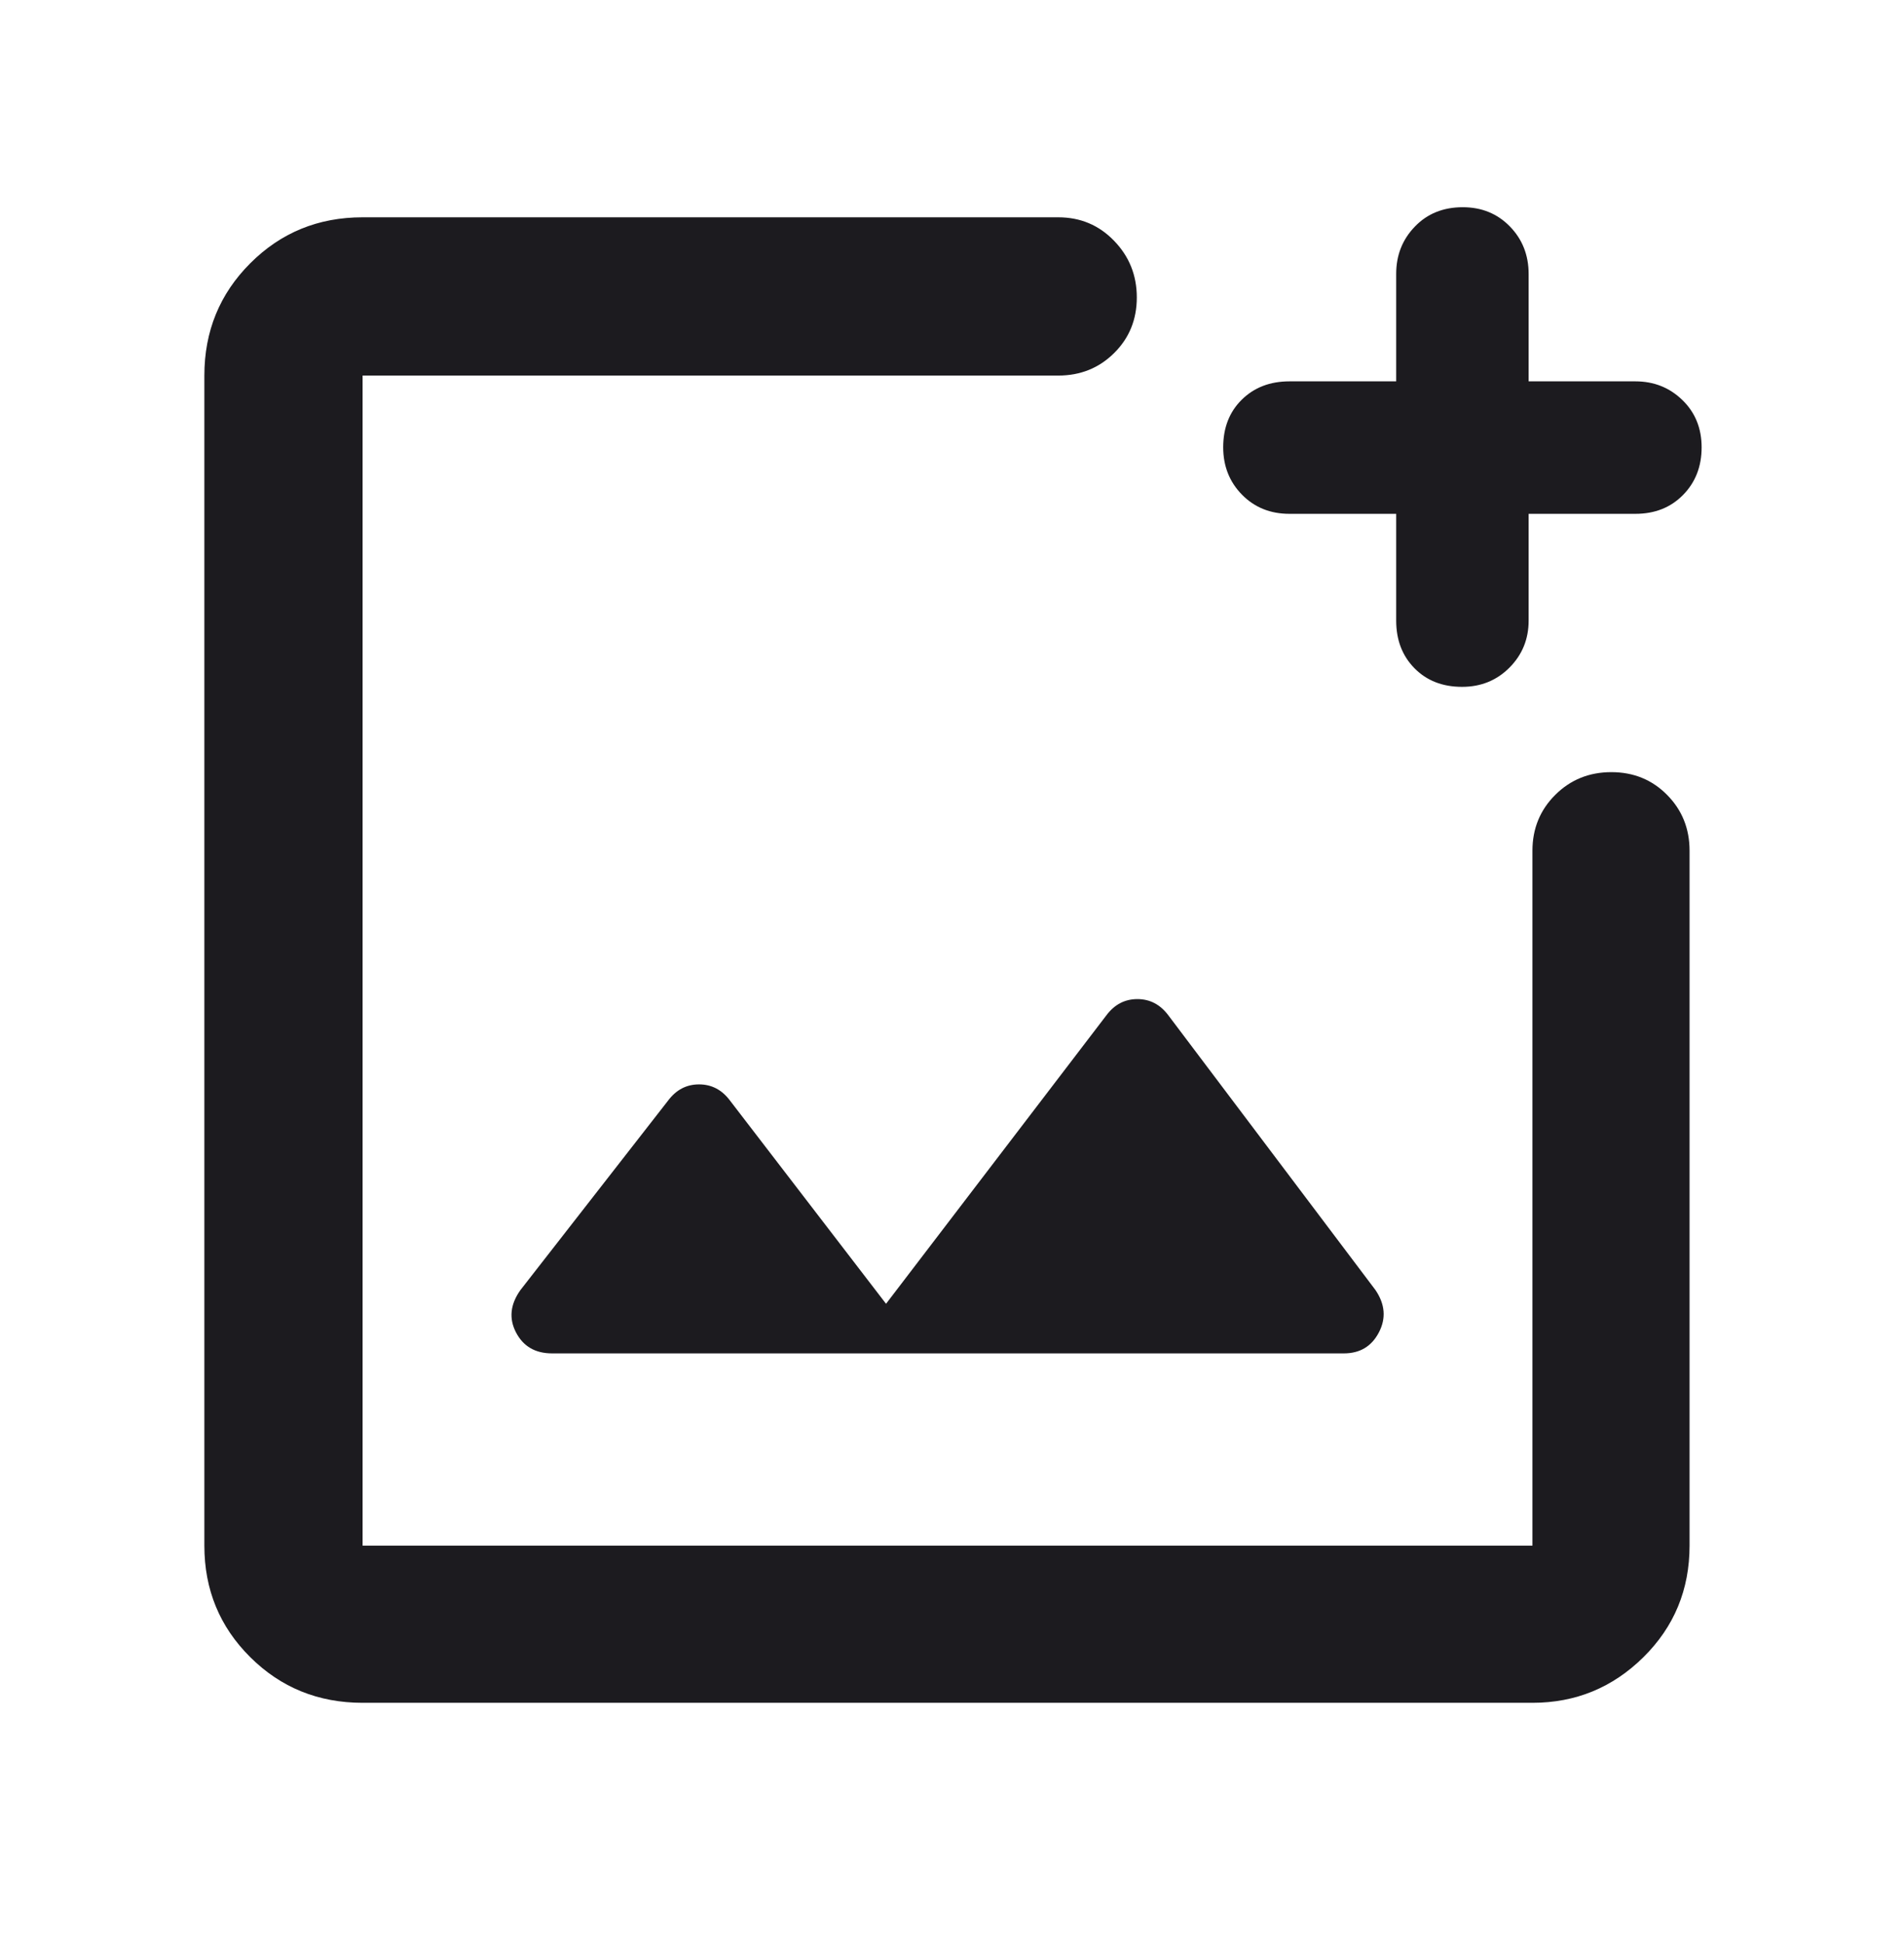 <svg width="48" height="49" viewBox="0 0 48 49" fill="none" xmlns="http://www.w3.org/2000/svg">
<mask id="mask0_797_32189" style="mask-type:alpha" maskUnits="userSpaceOnUse" x="0" y="0" width="48" height="49">
<rect y="0.212" width="48" height="48" fill="#D9D9D9"/>
</mask>
<g mask="url(#mask0_797_32189)">
<path d="M9.141 42.919C8.025 42.919 7.081 42.536 6.31 41.77C5.538 41.004 5.152 40.066 5.152 38.958V9.466C5.152 8.35 5.538 7.406 6.31 6.635C7.081 5.863 8.025 5.477 9.141 5.477H26.678C27.235 5.477 27.705 5.674 28.086 6.069C28.468 6.463 28.659 6.939 28.659 7.497C28.659 8.055 28.468 8.523 28.086 8.9C27.705 9.278 27.235 9.466 26.678 9.466H9.141V38.958H38.633V21.442C38.633 20.886 38.825 20.416 39.208 20.035C39.591 19.653 40.063 19.462 40.622 19.462C41.181 19.462 41.65 19.653 42.027 20.035C42.405 20.416 42.594 20.886 42.594 21.442V38.958C42.594 40.066 42.206 41.004 41.43 41.77C40.654 42.536 39.722 42.919 38.633 42.919H9.141ZM35.198 12.951H32.506C32.025 12.951 31.627 12.79 31.311 12.469C30.995 12.147 30.837 11.748 30.837 11.273C30.837 10.781 30.993 10.382 31.305 10.074C31.617 9.766 32.018 9.612 32.507 9.612H35.198V6.903C35.198 6.433 35.355 6.036 35.669 5.711C35.982 5.385 36.385 5.223 36.876 5.223C37.352 5.223 37.748 5.384 38.063 5.707C38.379 6.03 38.537 6.43 38.537 6.907V9.612H41.229C41.694 9.612 42.089 9.769 42.412 10.082C42.736 10.396 42.898 10.794 42.898 11.276C42.898 11.758 42.742 12.158 42.43 12.475C42.118 12.793 41.718 12.951 41.228 12.951H38.537V15.643C38.537 16.108 38.376 16.503 38.055 16.826C37.733 17.15 37.334 17.312 36.859 17.312C36.367 17.312 35.968 17.156 35.66 16.844C35.352 16.532 35.198 16.131 35.198 15.643V12.951ZM22.337 32.862L18.407 27.745C18.202 27.469 17.941 27.332 17.623 27.332C17.305 27.332 17.044 27.469 16.839 27.745L13.12 32.516C12.863 32.877 12.826 33.233 13.009 33.585C13.192 33.936 13.495 34.112 13.918 34.112H33.878C34.284 34.112 34.579 33.935 34.763 33.581C34.947 33.227 34.918 32.873 34.676 32.516L29.457 25.595C29.252 25.319 28.991 25.182 28.673 25.182C28.355 25.182 28.094 25.319 27.889 25.595L22.337 32.862Z" fill="#1C1B1F"/>
</g>
</svg>
